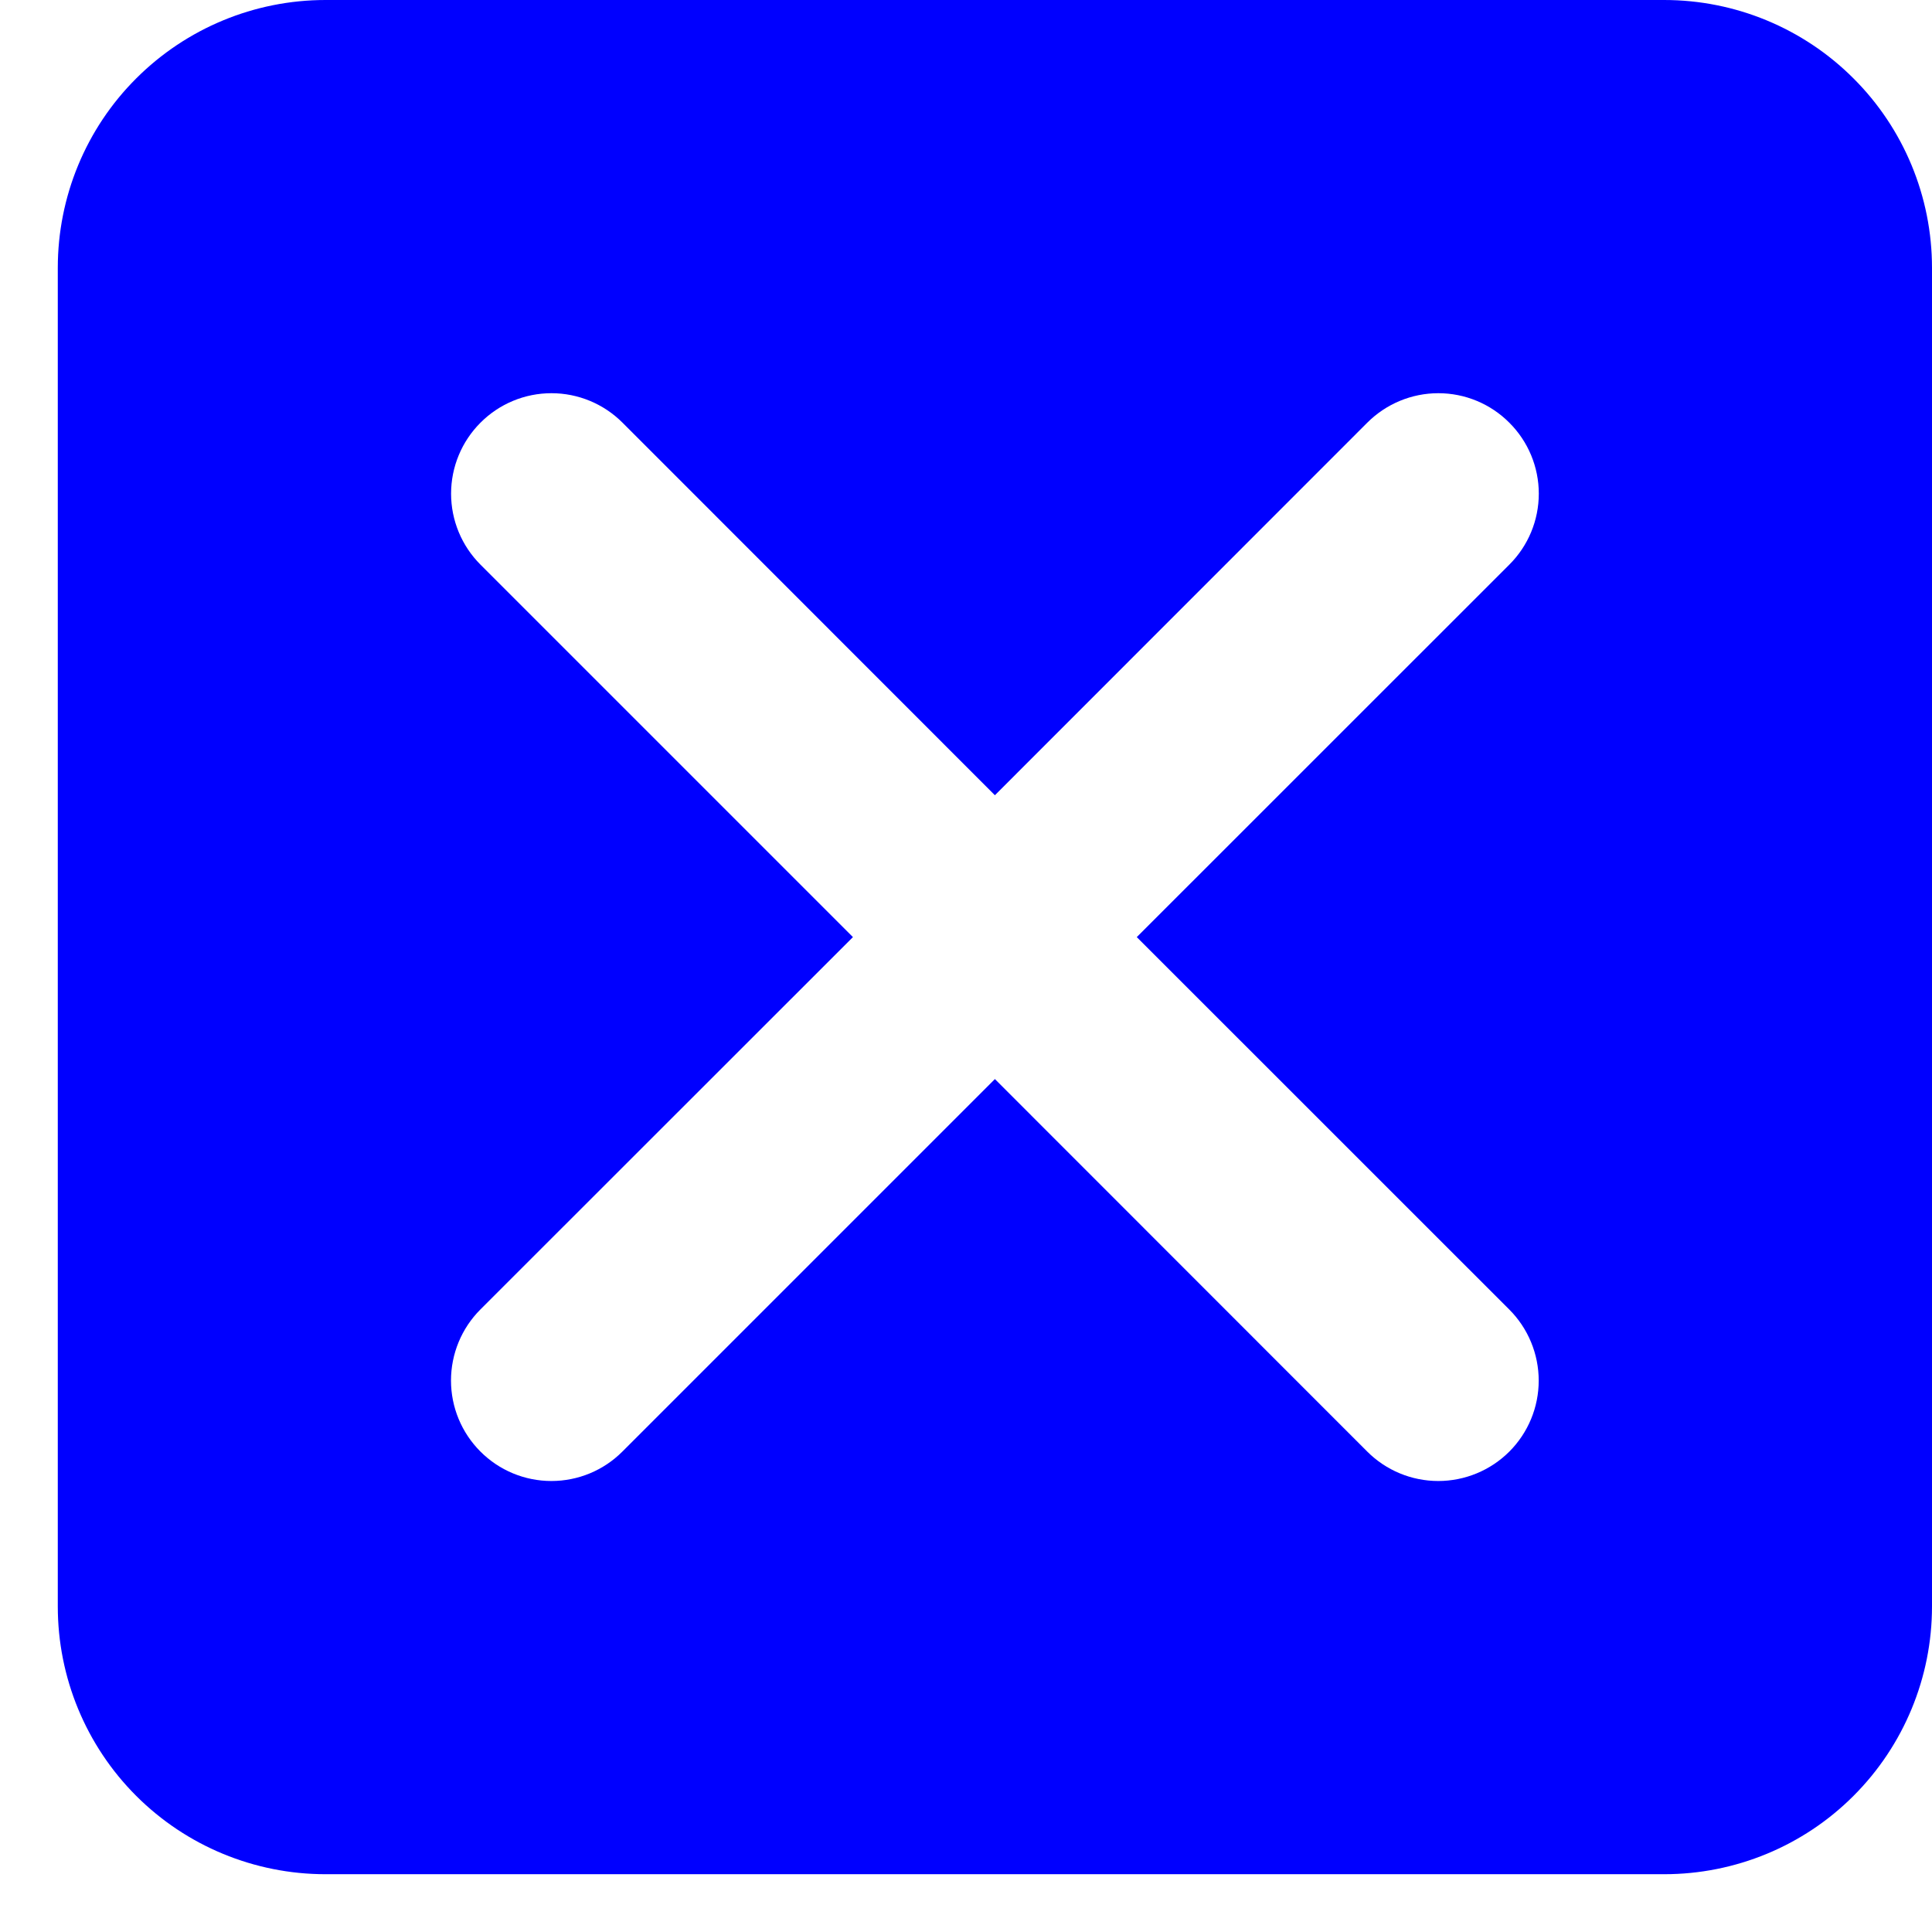<svg width="23" height="23" viewBox="0 0 23 23" fill="none"
    xmlns="http://www.w3.org/2000/svg">
    <path fill-rule="evenodd" clip-rule="evenodd" d="M1.621 0.934C1.023 1.531 0.688 2.342 0.688 3.188V19.125C0.688 19.97 1.023 20.781 1.621 21.379C2.219 21.977 3.03 22.312 3.875 22.312H19.812C20.658 22.312 21.469 21.977 22.066 21.379C22.664 20.781 23 19.97 23 19.125V3.188C23 2.342 22.664 1.531 22.066 0.934C21.469 0.336 20.658 0 19.812 0H3.875C3.03 0 2.219 0.336 1.621 0.934ZM17.123 4.681C16.806 4.681 16.502 4.807 16.277 5.032L11.844 9.467L7.411 5.032C7.186 4.807 6.882 4.681 6.565 4.681C6.248 4.681 5.944 4.807 5.72 5.032C5.496 5.256 5.37 5.56 5.37 5.877C5.37 6.194 5.496 6.498 5.72 6.722L10.154 11.156L5.719 15.589C5.495 15.813 5.369 16.118 5.369 16.435C5.369 16.752 5.495 17.056 5.719 17.28C5.943 17.505 6.247 17.631 6.564 17.631C6.882 17.631 7.186 17.505 7.41 17.28L11.844 12.846L16.277 17.281C16.501 17.505 16.805 17.631 17.122 17.631C17.439 17.631 17.744 17.505 17.968 17.281C18.192 17.057 18.318 16.753 18.318 16.436C18.318 16.119 18.192 15.814 17.968 15.59L13.533 11.156L17.968 6.722C18.193 6.498 18.319 6.194 18.319 5.877C18.319 5.56 18.193 5.256 17.968 5.032C17.744 4.807 17.44 4.681 17.123 4.681Z" fill="blue"/>
</svg>
